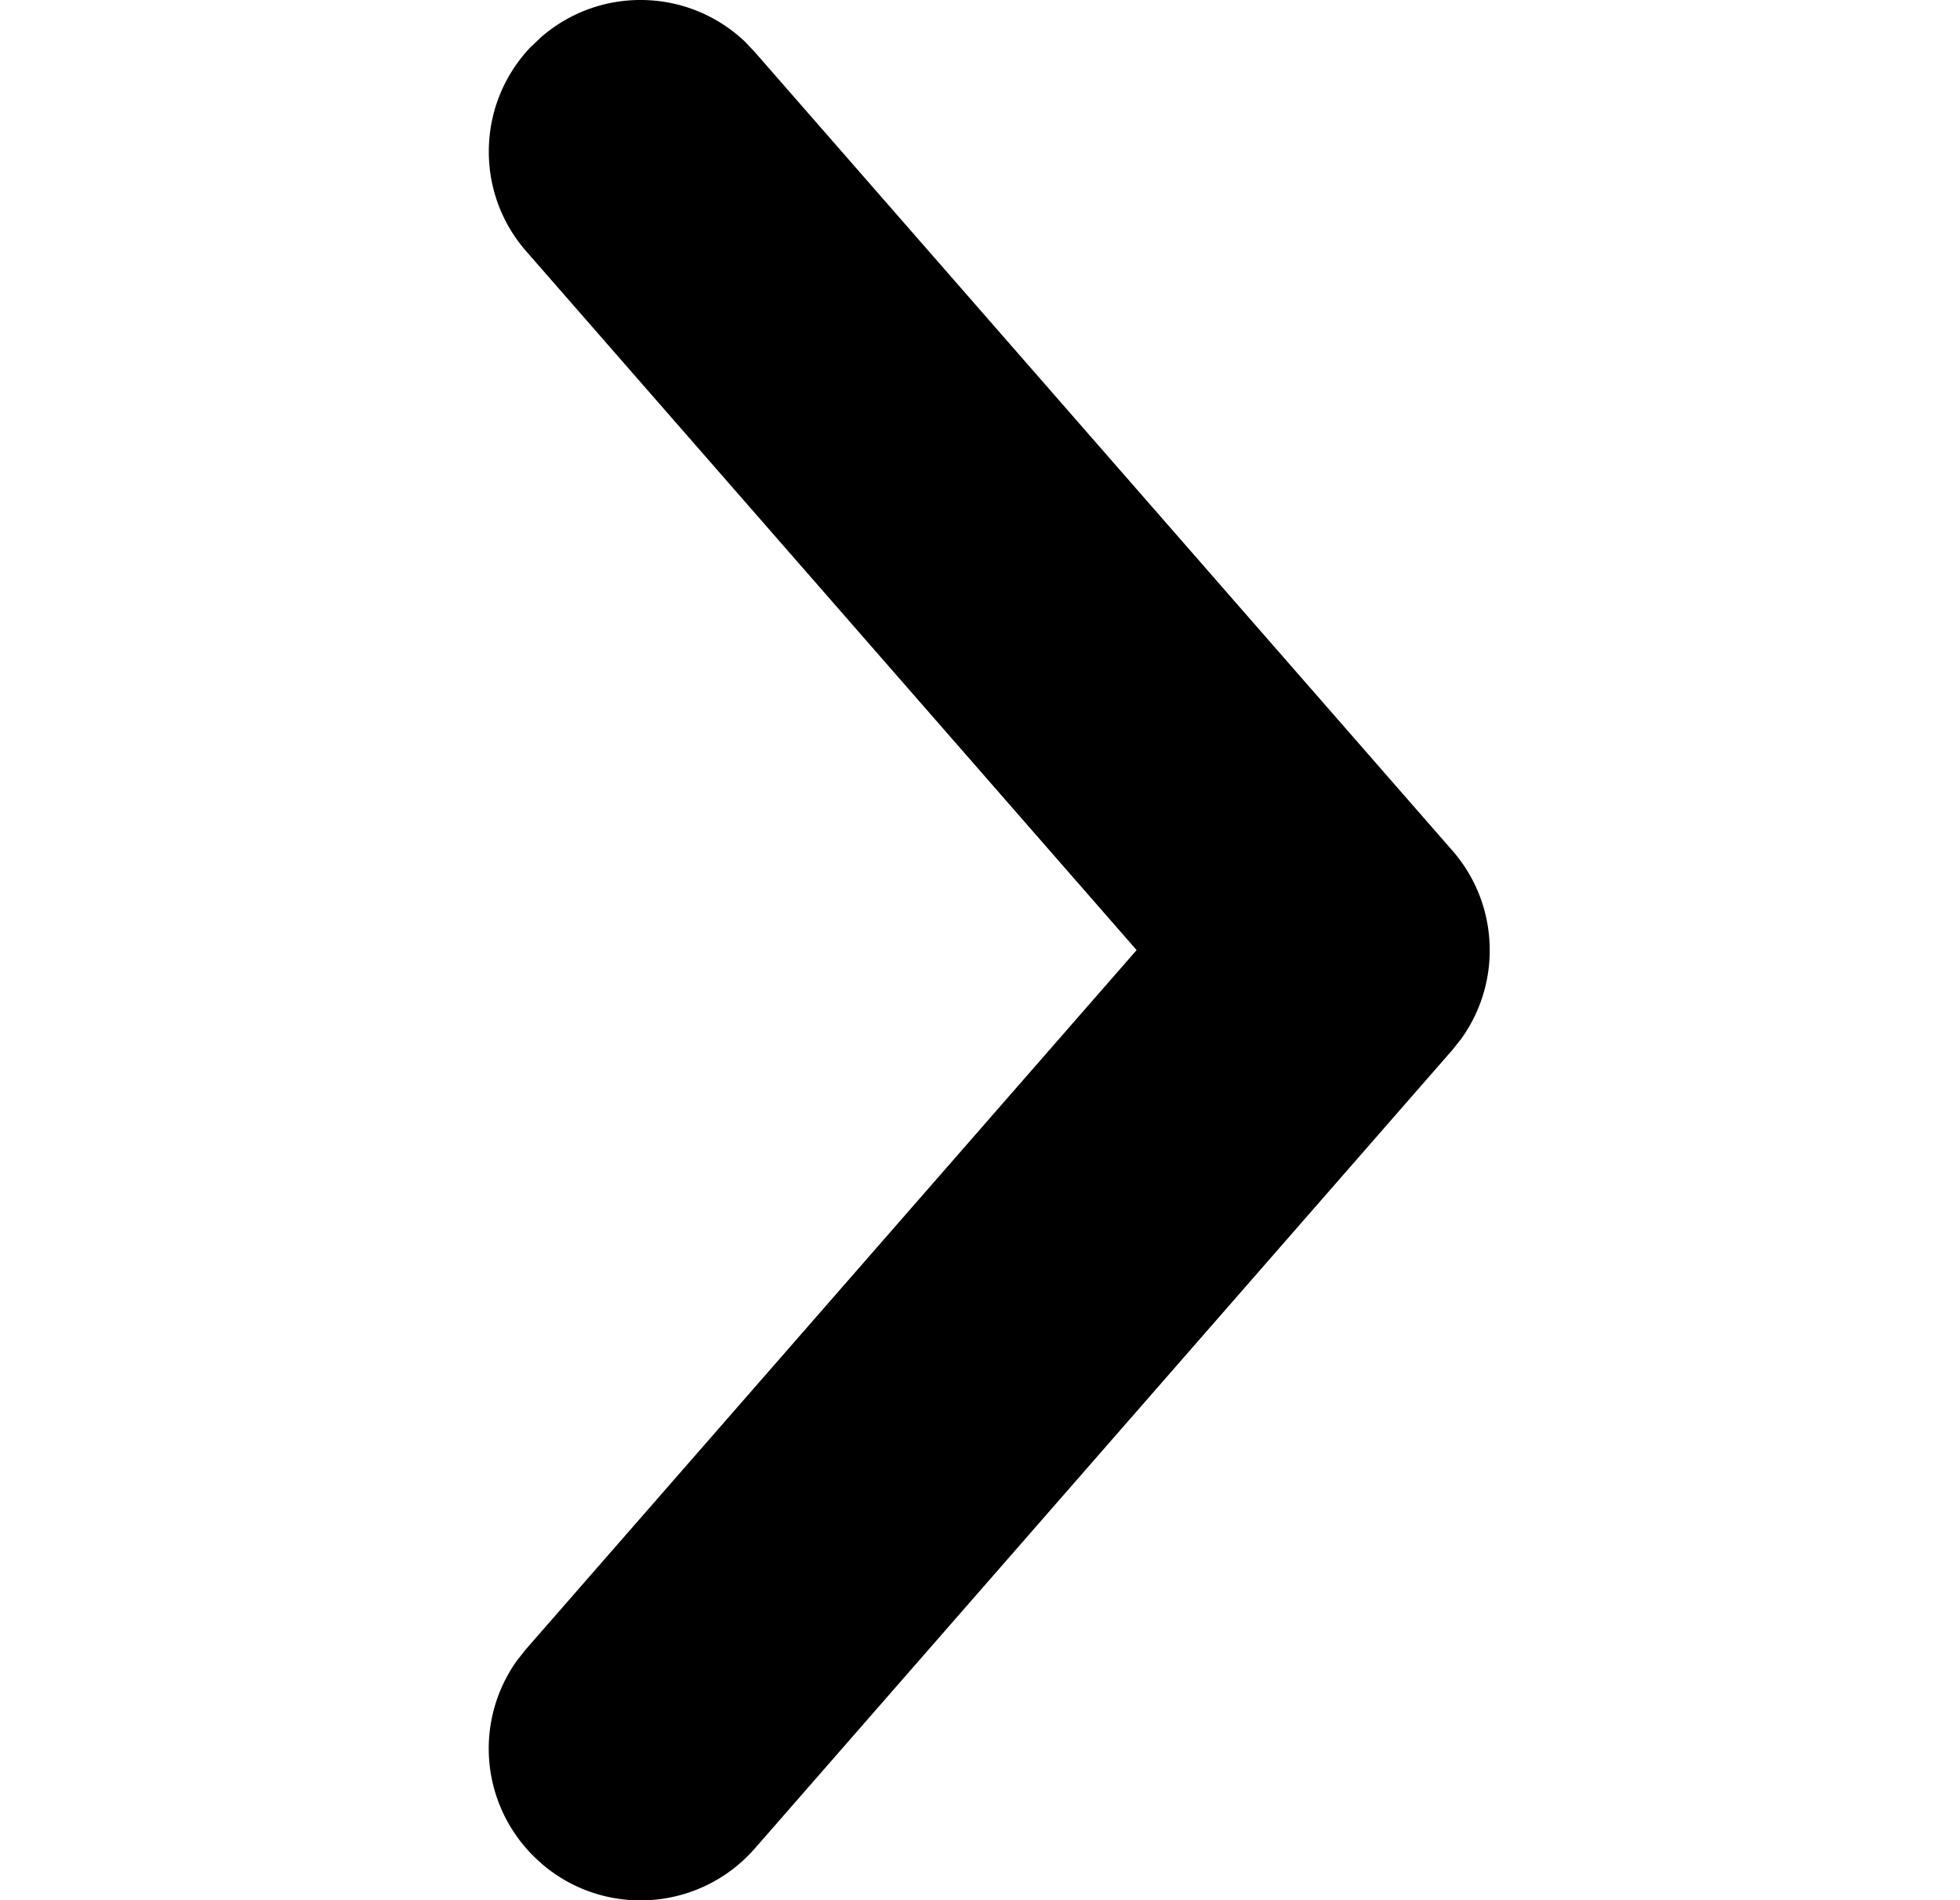 <svg xmlns="http://www.w3.org/2000/svg" viewBox="0 0 33 32"><path fill="currentColor" d="M9.105 31.371a2.55 2.55 0 0 1-.392-3.419l-.005.007.153-.192L19.137 16 8.861 4.233a2.54 2.54 0 0 1-.631-1.68c0-.679.265-1.295.697-1.753l-.001.001.179-.17A2.54 2.54 0 0 1 10.785 0c.679 0 1.295.265 1.753.697l-.001-.001.17.179 11.745 13.448c.391.446.63 1.035.63 1.68 0 .561-.181 1.079-.487 1.501l.005-.007-.148.186-11.745 13.448a2.55 2.55 0 0 1-1.922.872 2.54 2.54 0 0 1-1.683-.633l.003.003z"/></svg>